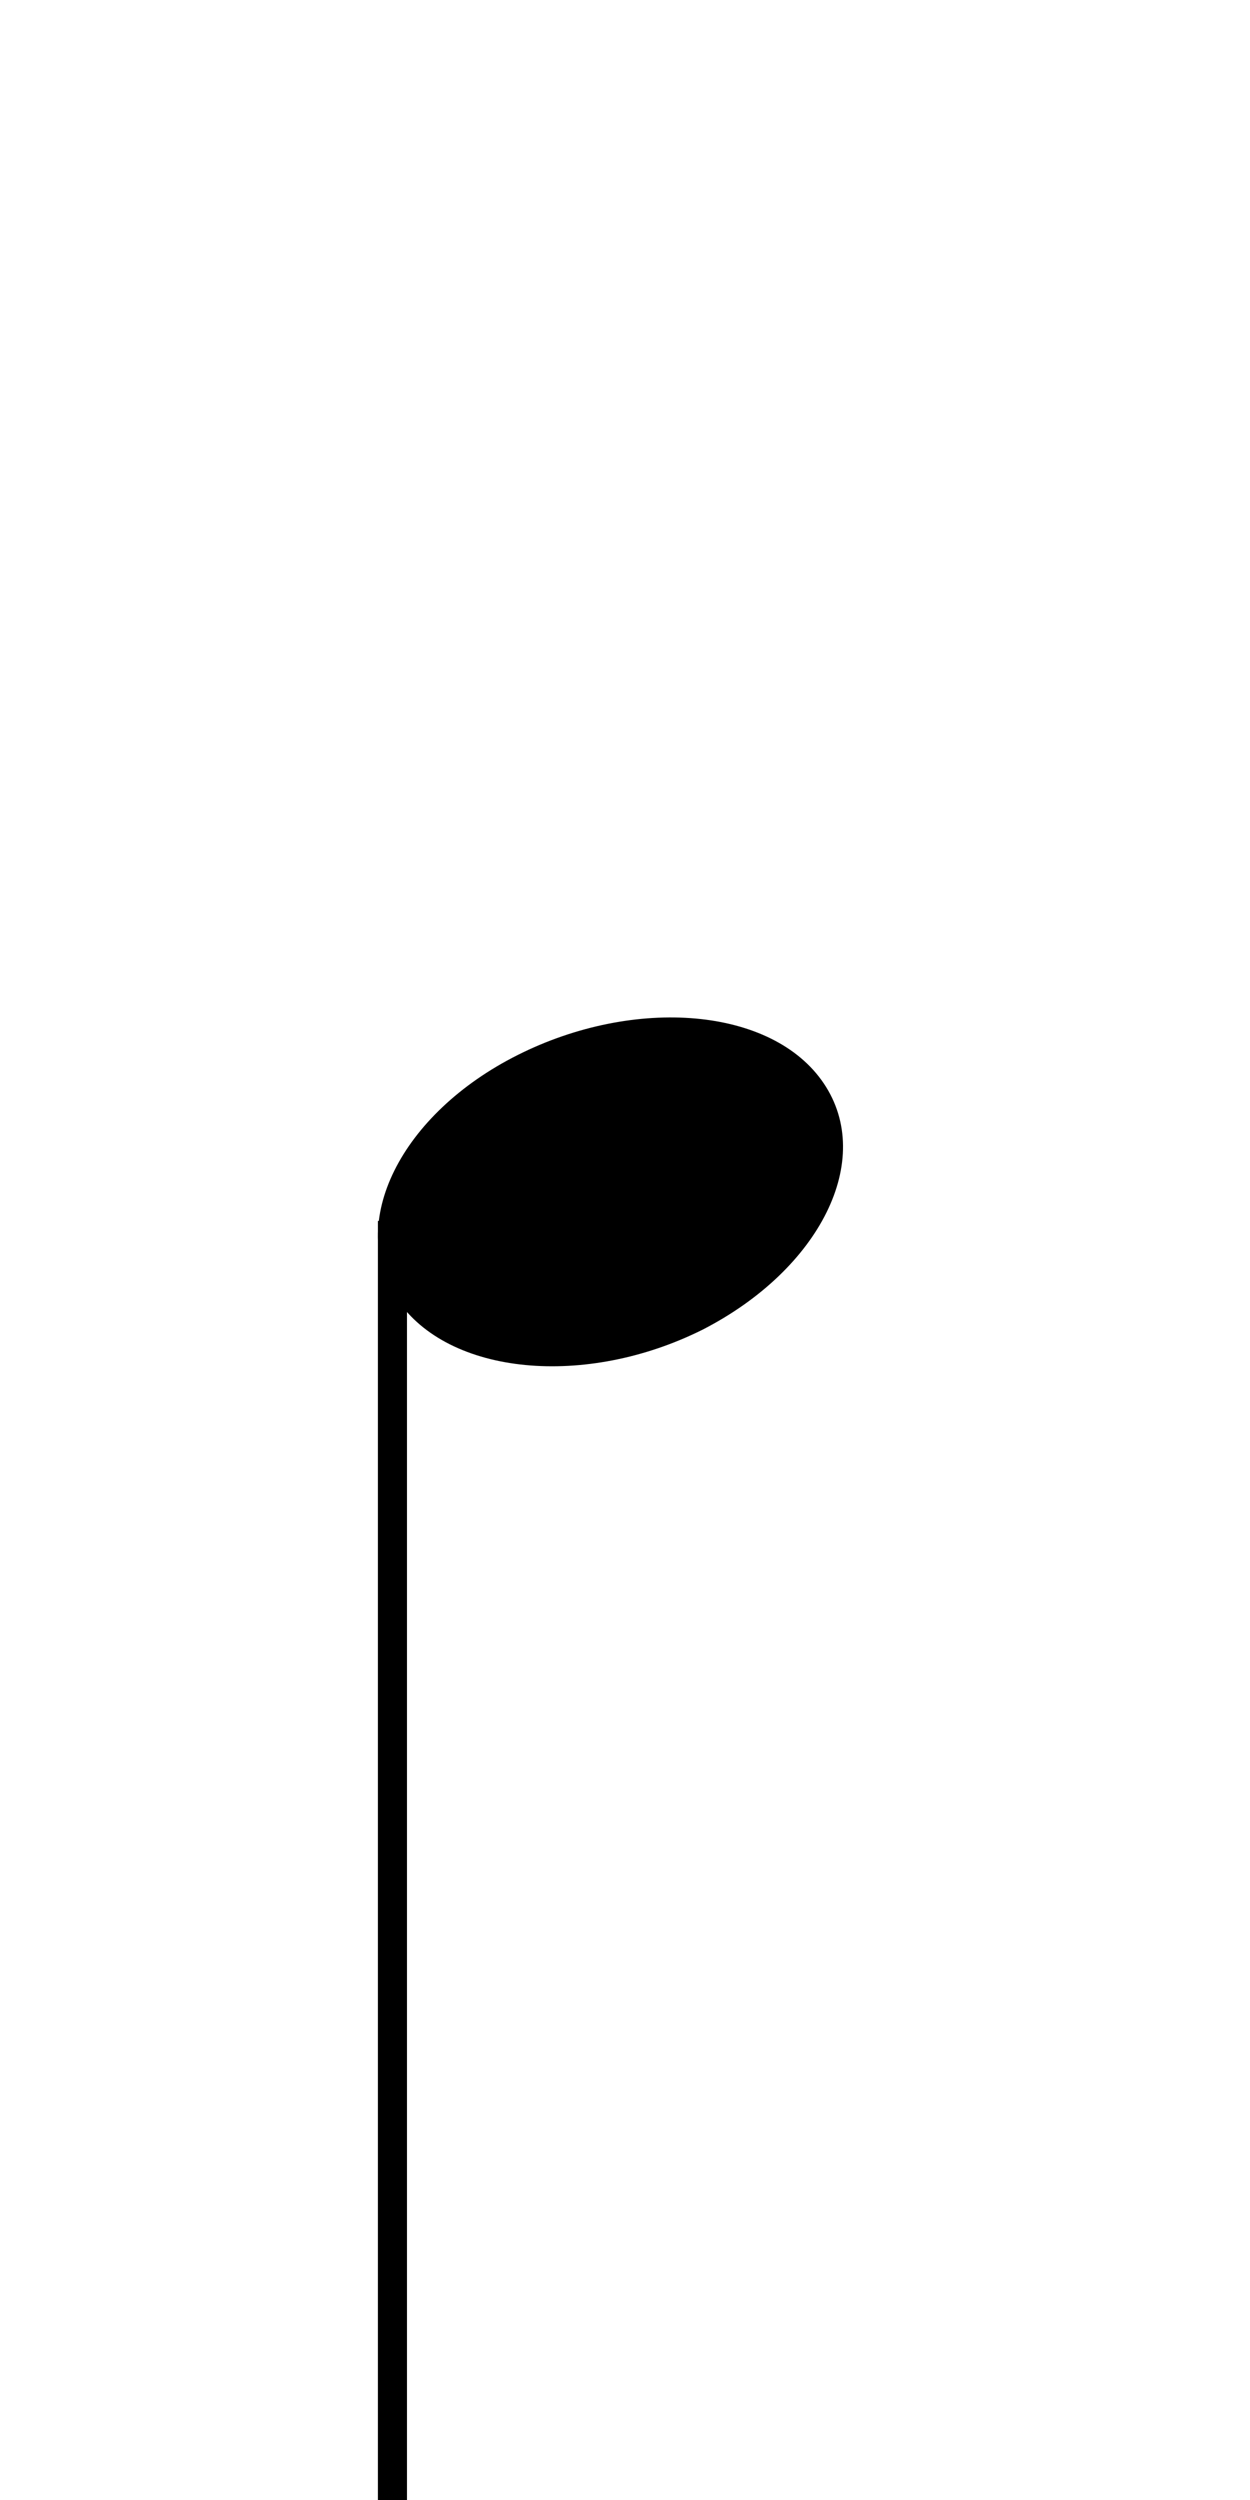 <svg width="86" height="172" viewBox="0 0 86 172" fill="none" xmlns="http://www.w3.org/2000/svg">
<path d="M28 172H26V84H28V172Z" fill="black"/>
<path d="M27.323 89.394C23.796 84.151 27.575 76.615 35.638 72.574C43.701 68.532 53.149 69.297 56.677 74.54C60.204 79.782 56.425 87.318 48.362 91.469C40.299 95.51 30.851 94.636 27.323 89.394Z" fill="black"/>
</svg>

